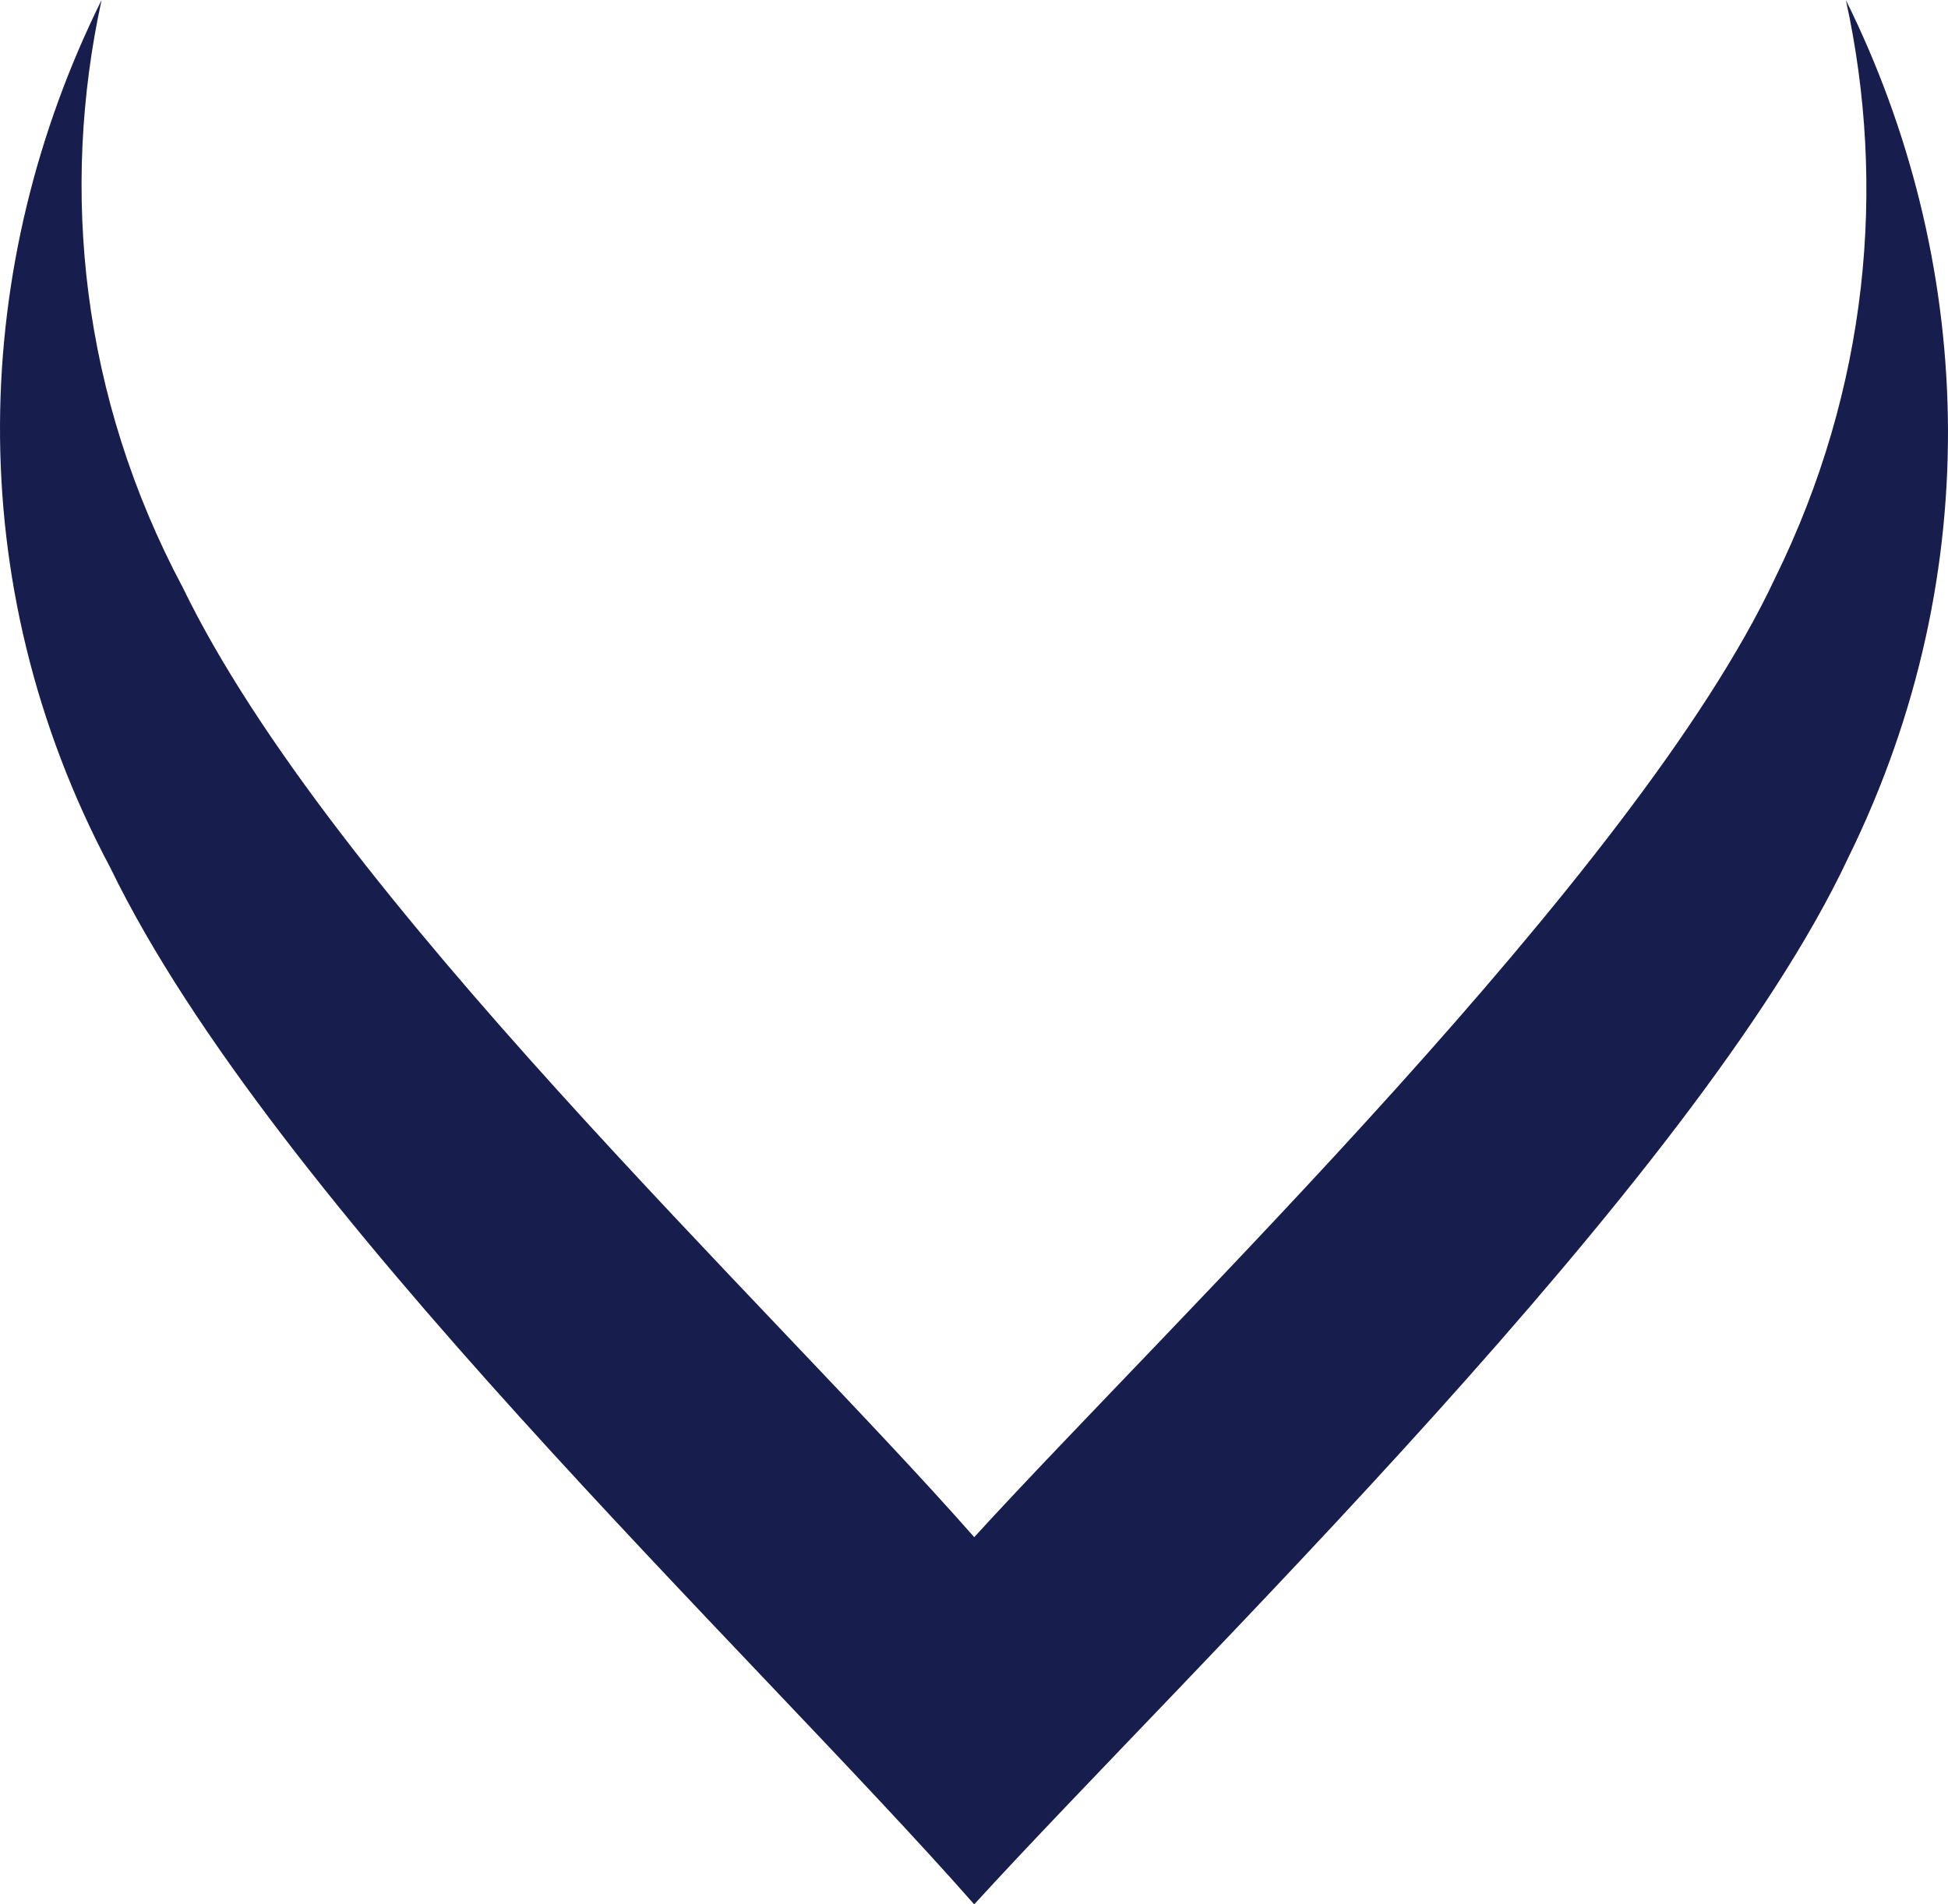 <svg version="1.1" id="图层_1" x="0px" y="0px" width="109.343px" height="106.915px" viewBox="0 0 109.343 106.915" enable-background="new 0 0 109.343 106.915" xml:space="preserve" xmlns="http://www.w3.org/2000/svg" xmlns:xlink="http://www.w3.org/1999/xlink" xmlns:xml="http://www.w3.org/XML/1998/namespace">
  <path fill="#171E4E" d="M103.612,0.005c2.285,10.447,1.271,21.785-3.983,32.465c-7.84,16.723-33.971,41.809-44.945,53.828
	c-11.498-13.063-36.059-36.058-44.42-53.304C4.555,22.273,3.373,10.695,5.702,0c-7.29,14.709-8.081,32.613,0.502,48.739
	c9.126,18.822,35.933,43.917,48.479,58.175c11.979-13.117,40.496-40.494,49.053-58.746C111.694,31.991,110.751,14.429,103.612,0.005
	z" class="color c1"/>
</svg>